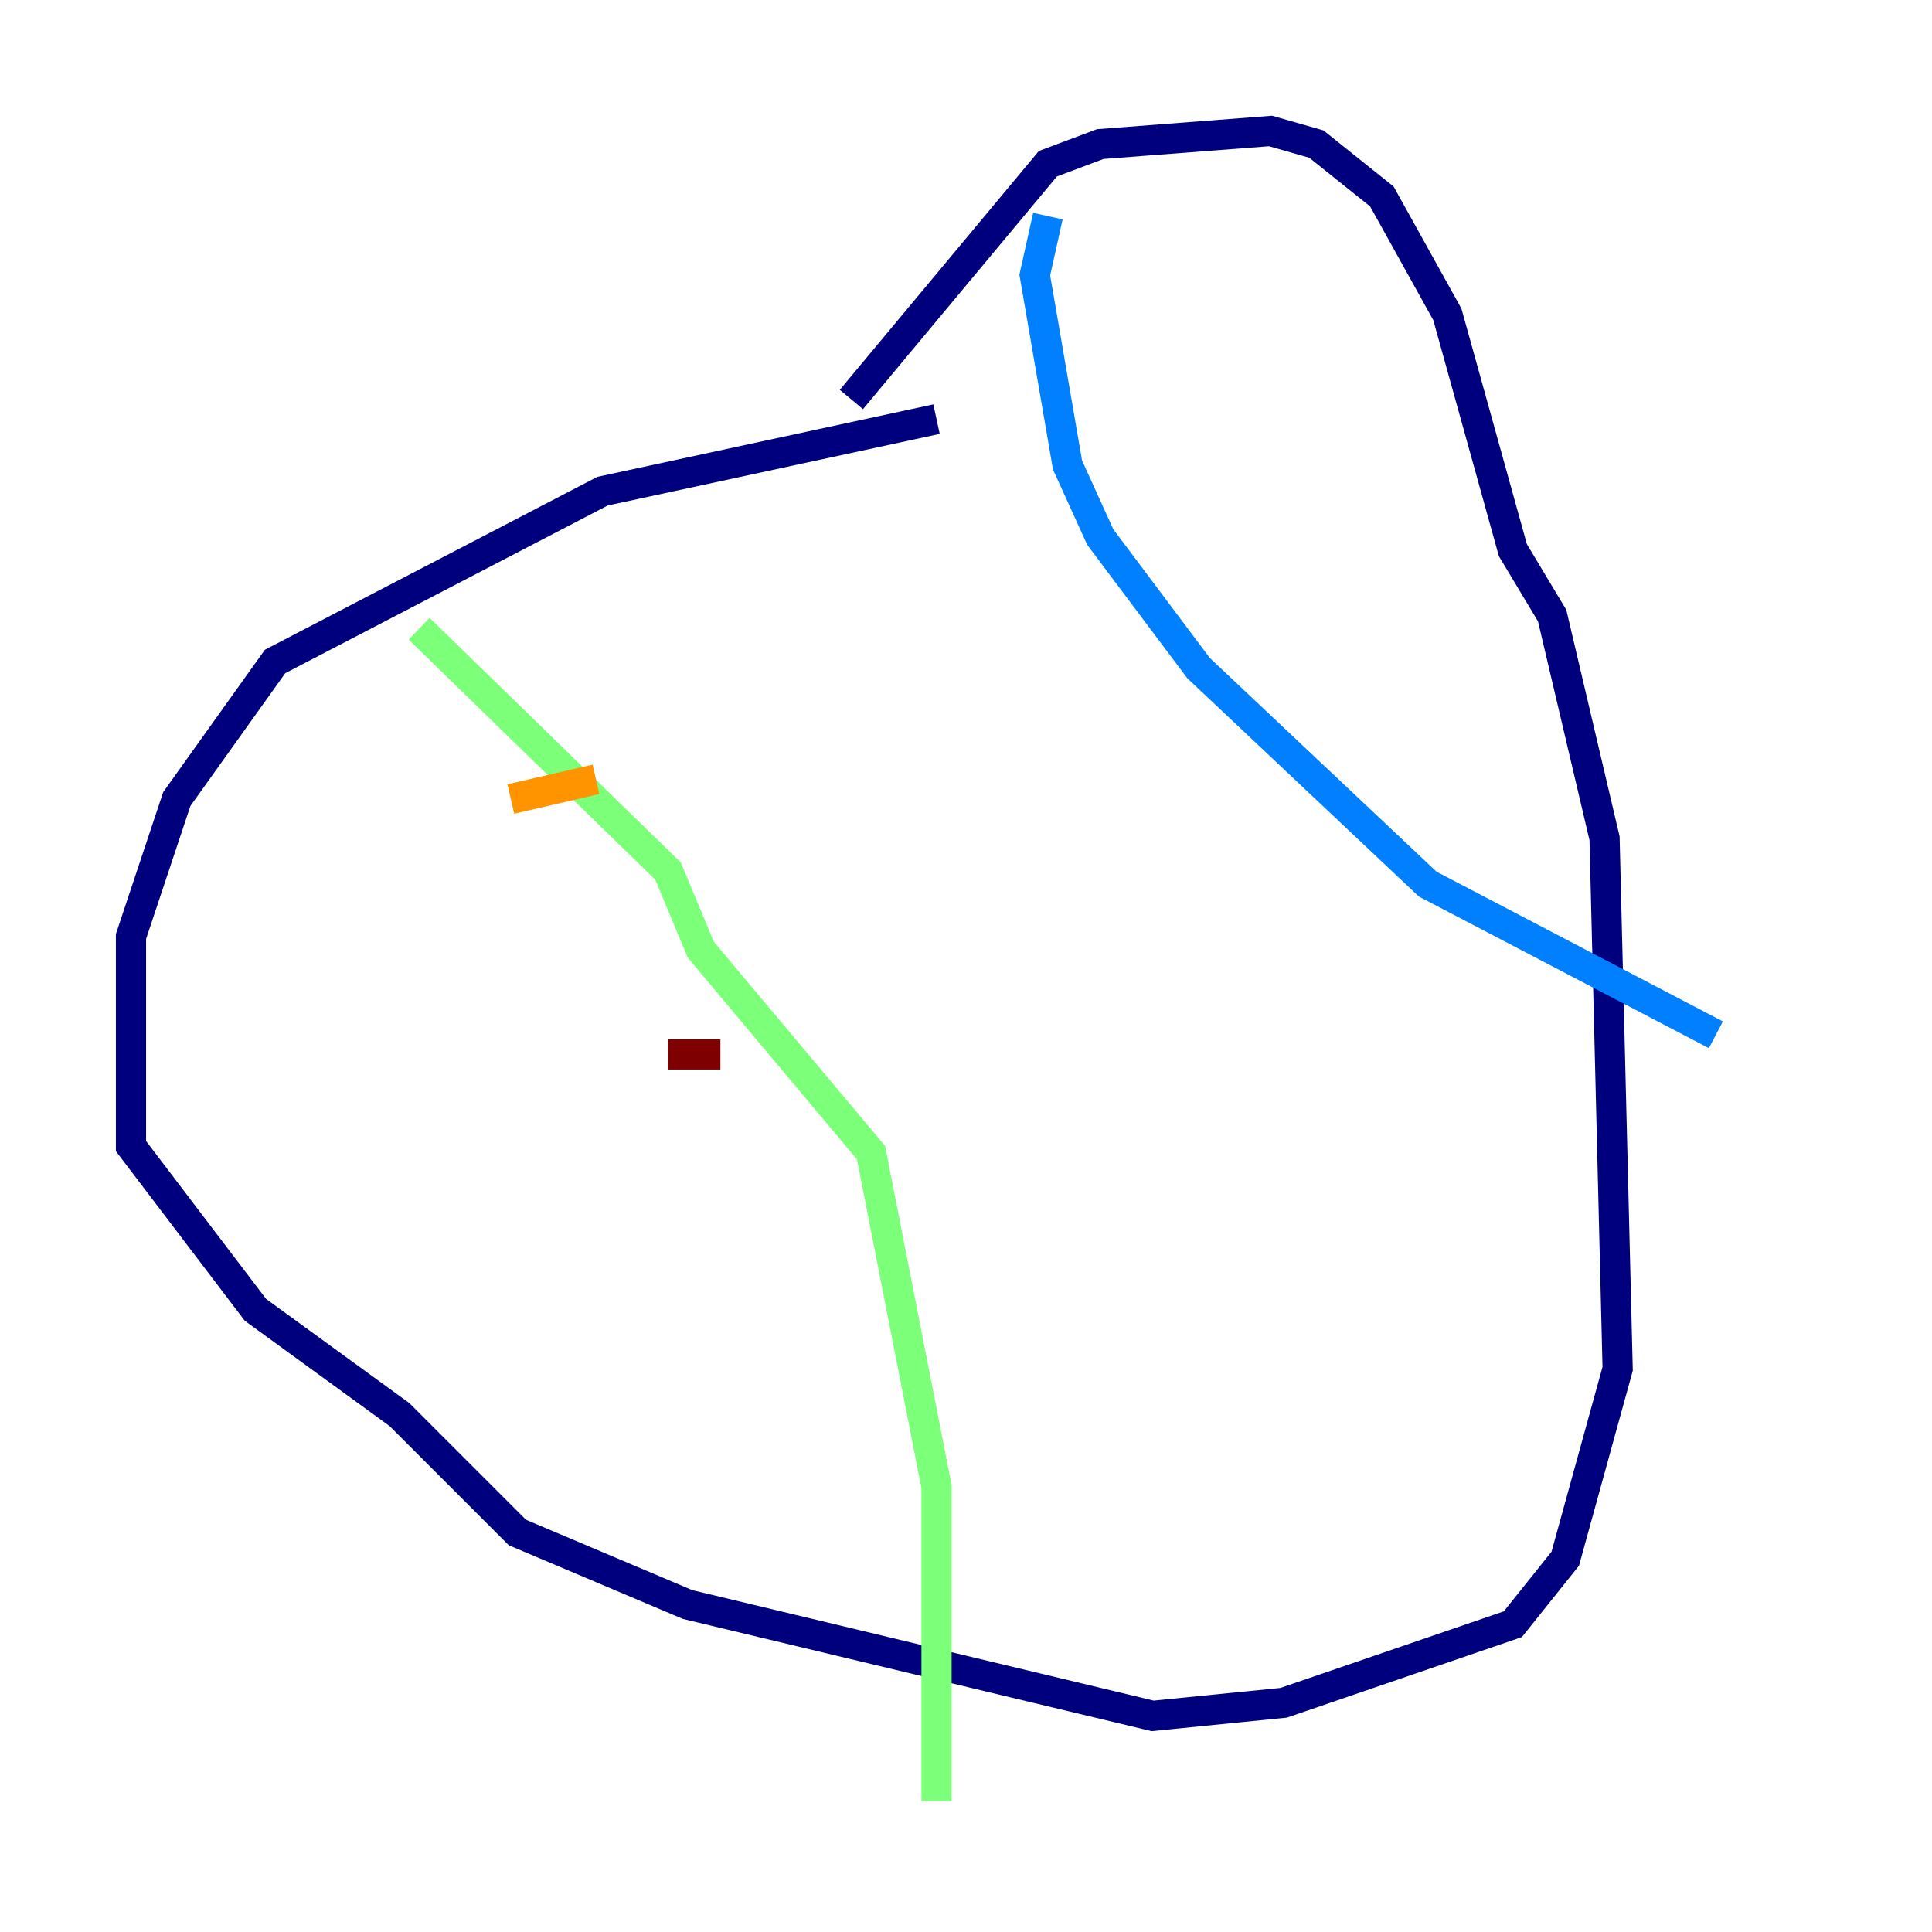 <?xml version="1.0" encoding="utf-8" ?>
<svg baseProfile="tiny" height="128" version="1.2" viewBox="0,0,128,128" width="128" xmlns="http://www.w3.org/2000/svg" xmlns:ev="http://www.w3.org/2001/xml-events" xmlns:xlink="http://www.w3.org/1999/xlink"><defs /><polyline fill="none" points="62.047,27.77 39.919,32.542 18.224,43.824 11.715,52.936 8.678,62.047 8.678,75.932 16.922,86.78 26.468,93.722 34.278,101.532 45.559,106.305 76.366,113.681 85.044,112.814 100.231,107.607 103.702,103.268 107.173,90.685 106.305,55.539 102.834,40.786 100.231,36.447 95.891,20.827 91.552,13.017 87.214,9.546 84.176,8.678 72.895,9.546 69.424,10.848 56.407,26.468" stroke="#00007f" stroke-width="2" /><polyline fill="none" points="69.424,14.319 68.556,18.224 70.725,30.807 72.895,35.58 79.403,44.258 94.59,58.576 113.681,68.556" stroke="#0080ff" stroke-width="2" /><polyline fill="none" points="27.77,41.654 44.258,57.709 46.427,62.915 57.709,76.366 62.047,98.495 62.047,119.322" stroke="#7cff79" stroke-width="2" /><polyline fill="none" points="33.844,52.936 39.485,51.634" stroke="#ff9400" stroke-width="2" /><polyline fill="none" points="44.258,69.858 47.729,69.858" stroke="#7f0000" stroke-width="2" /></svg>